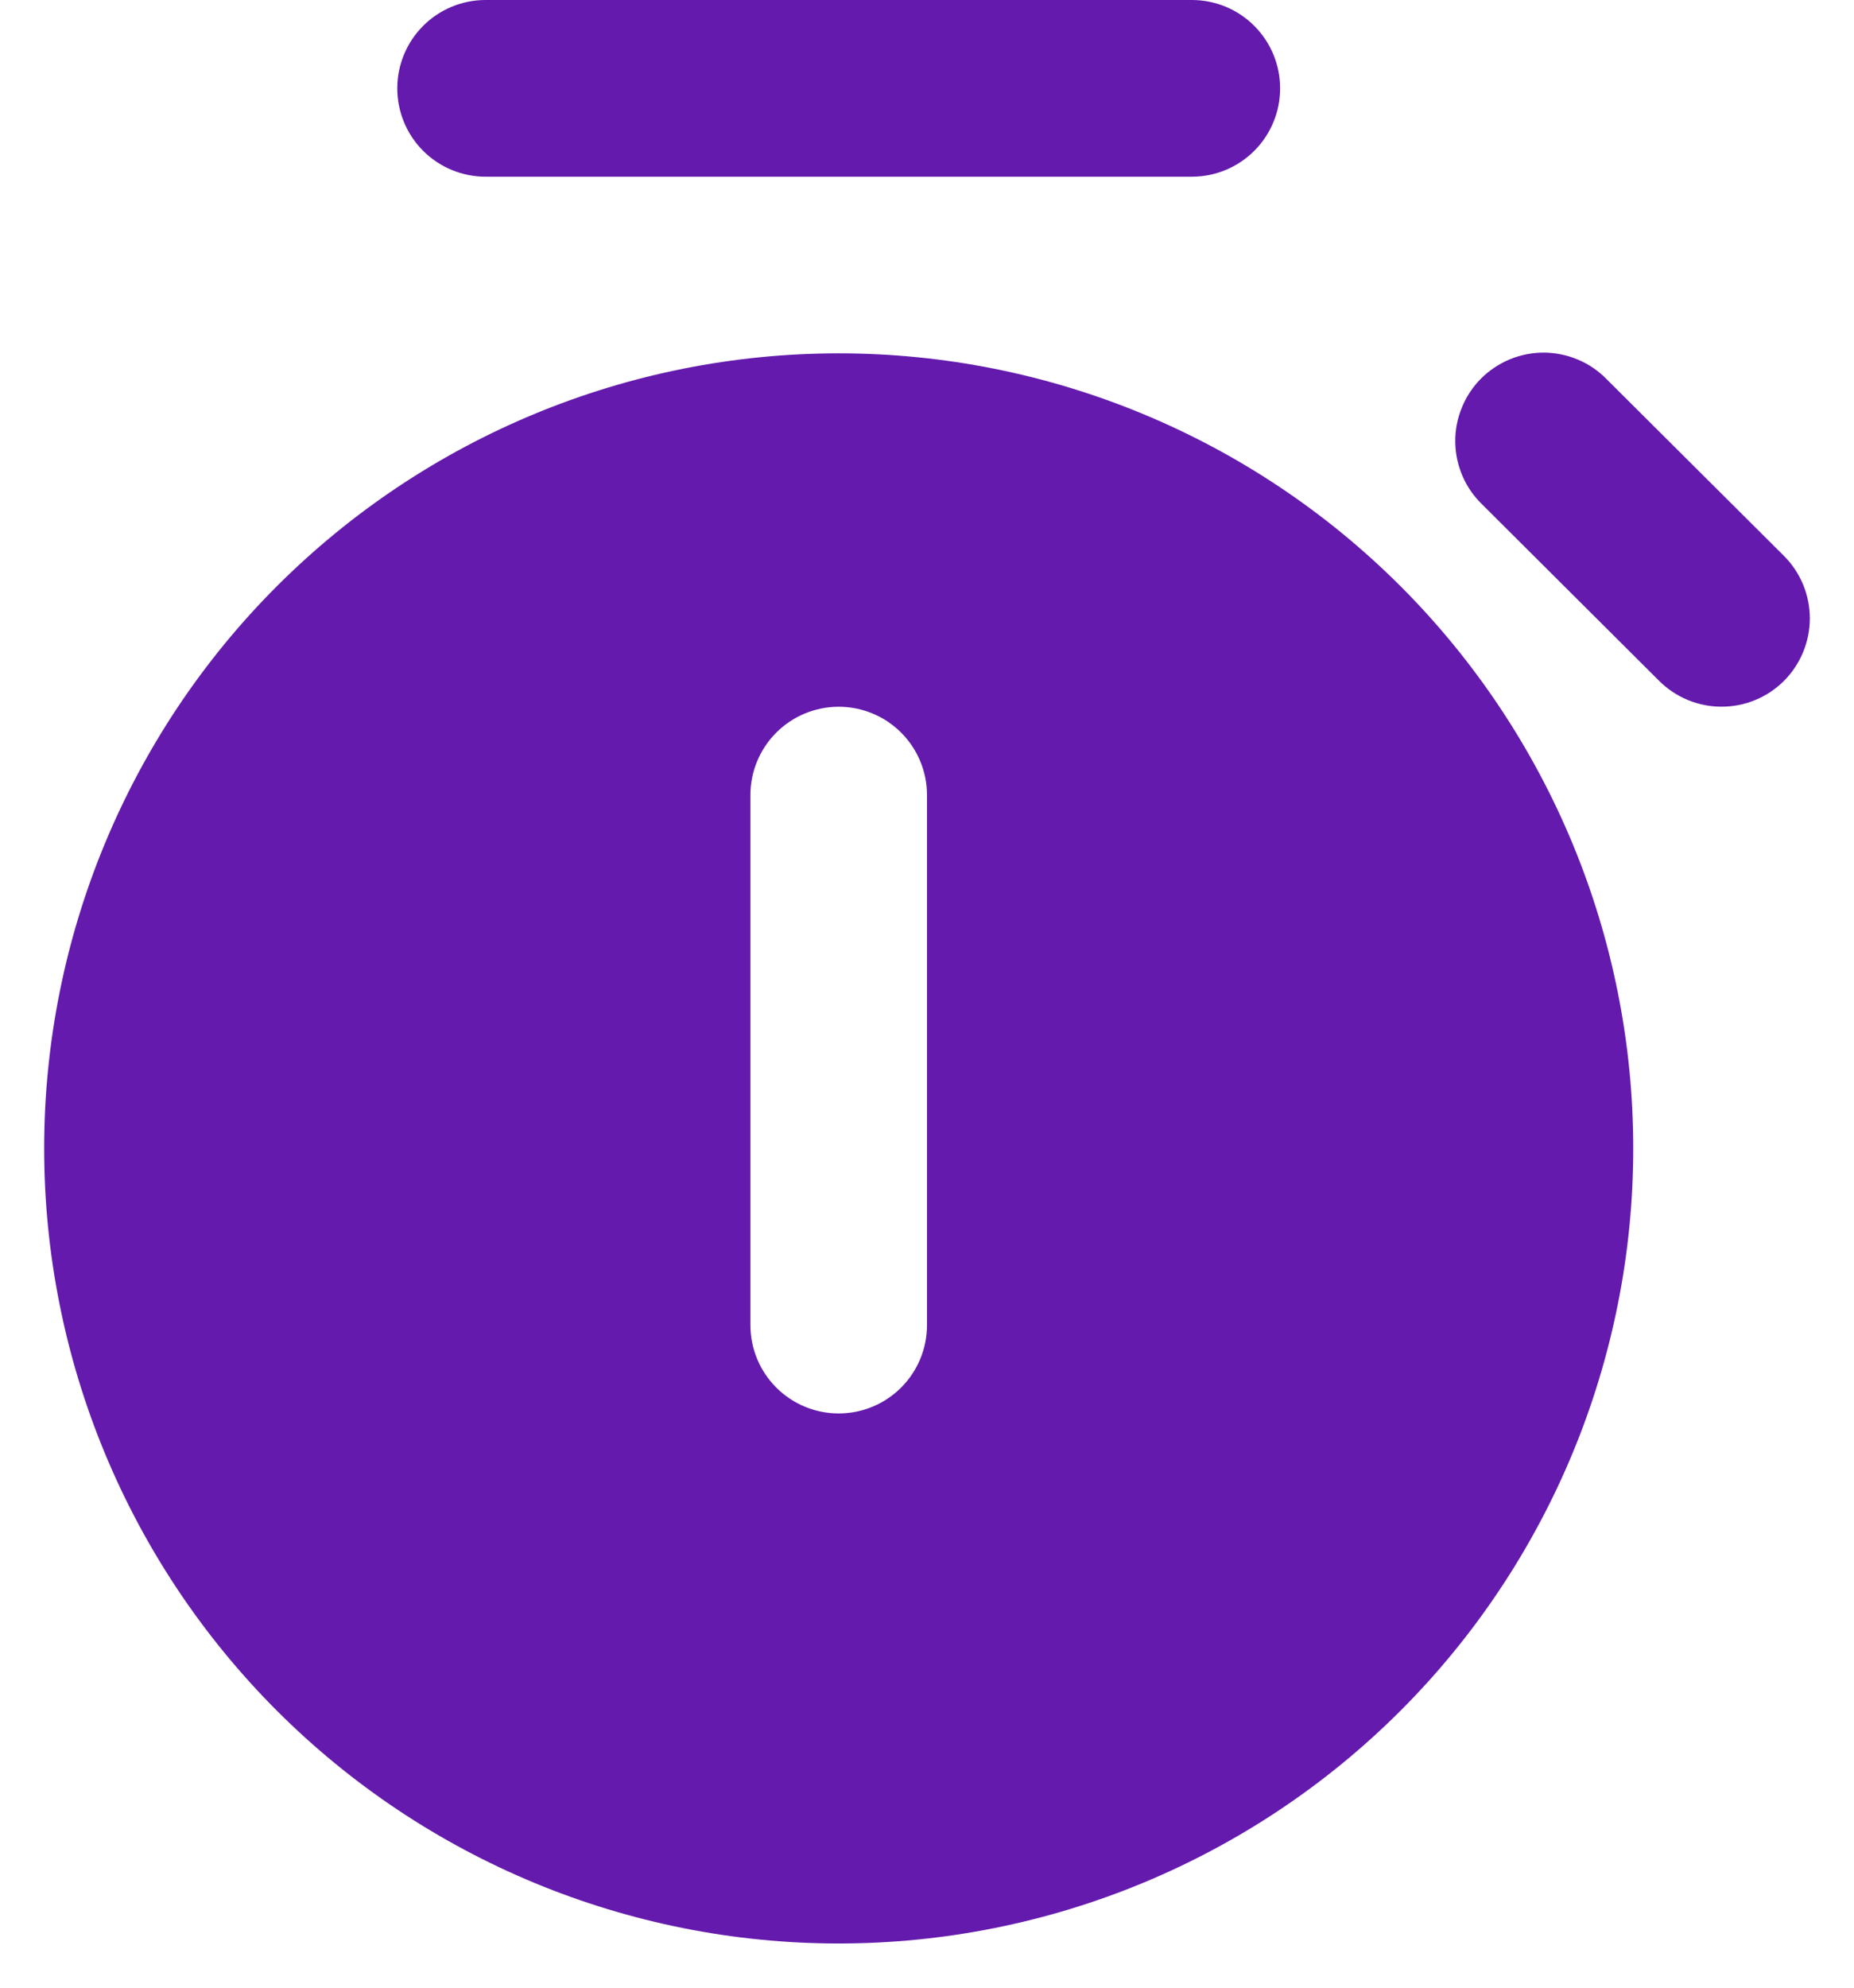 <svg width="28" height="30" viewBox="0 0 28 30" fill="none" xmlns="http://www.w3.org/2000/svg">
<path d="M7.333 0C6.98 0 6.64 0.14 6.39 0.391C6.14 0.641 6 0.98 6 1.333C6 1.687 6.14 2.026 6.39 2.276C6.64 2.526 6.98 2.667 7.333 2.667H18C18.354 2.667 18.693 2.526 18.943 2.276C19.193 2.026 19.333 1.687 19.333 1.333C19.333 0.98 19.193 0.641 18.943 0.391C18.693 0.14 18.354 0 18 0L7.333 0ZM0.667 17.333C0.667 14.151 1.931 11.098 4.181 8.848C6.432 6.598 9.484 5.333 12.666 5.333C15.849 5.333 18.901 6.598 21.152 8.848C23.402 11.098 24.666 14.151 24.666 17.333C24.666 20.516 23.402 23.568 21.152 25.819C18.901 28.069 15.849 29.333 12.666 29.333C9.484 29.333 6.432 28.069 4.181 25.819C1.931 23.568 0.667 20.516 0.667 17.333ZM11.333 20C11.333 20.354 11.474 20.693 11.724 20.943C11.974 21.193 12.313 21.333 12.666 21.333C13.02 21.333 13.359 21.193 13.609 20.943C13.859 20.693 14 20.354 14 20V12C14 11.646 13.859 11.307 13.609 11.057C13.359 10.807 13.02 10.667 12.666 10.667C12.313 10.667 11.974 10.807 11.724 11.057C11.474 11.307 11.333 11.646 11.333 12V20ZM26.944 10.275C26.694 10.525 26.355 10.666 26.002 10.666C25.648 10.667 25.309 10.527 25.058 10.277L22.387 7.616C22.259 7.493 22.157 7.346 22.087 7.184C22.017 7.021 21.98 6.846 21.978 6.669C21.976 6.492 22.01 6.316 22.077 6.153C22.143 5.989 22.242 5.84 22.367 5.714C22.492 5.589 22.641 5.49 22.805 5.422C22.969 5.355 23.144 5.321 23.321 5.322C23.498 5.324 23.673 5.36 23.836 5.43C23.999 5.499 24.146 5.601 24.269 5.728L26.941 8.389C27.192 8.639 27.332 8.978 27.333 9.331C27.333 9.685 27.193 10.024 26.944 10.275Z" fill="#641AAD"/>
</svg>
